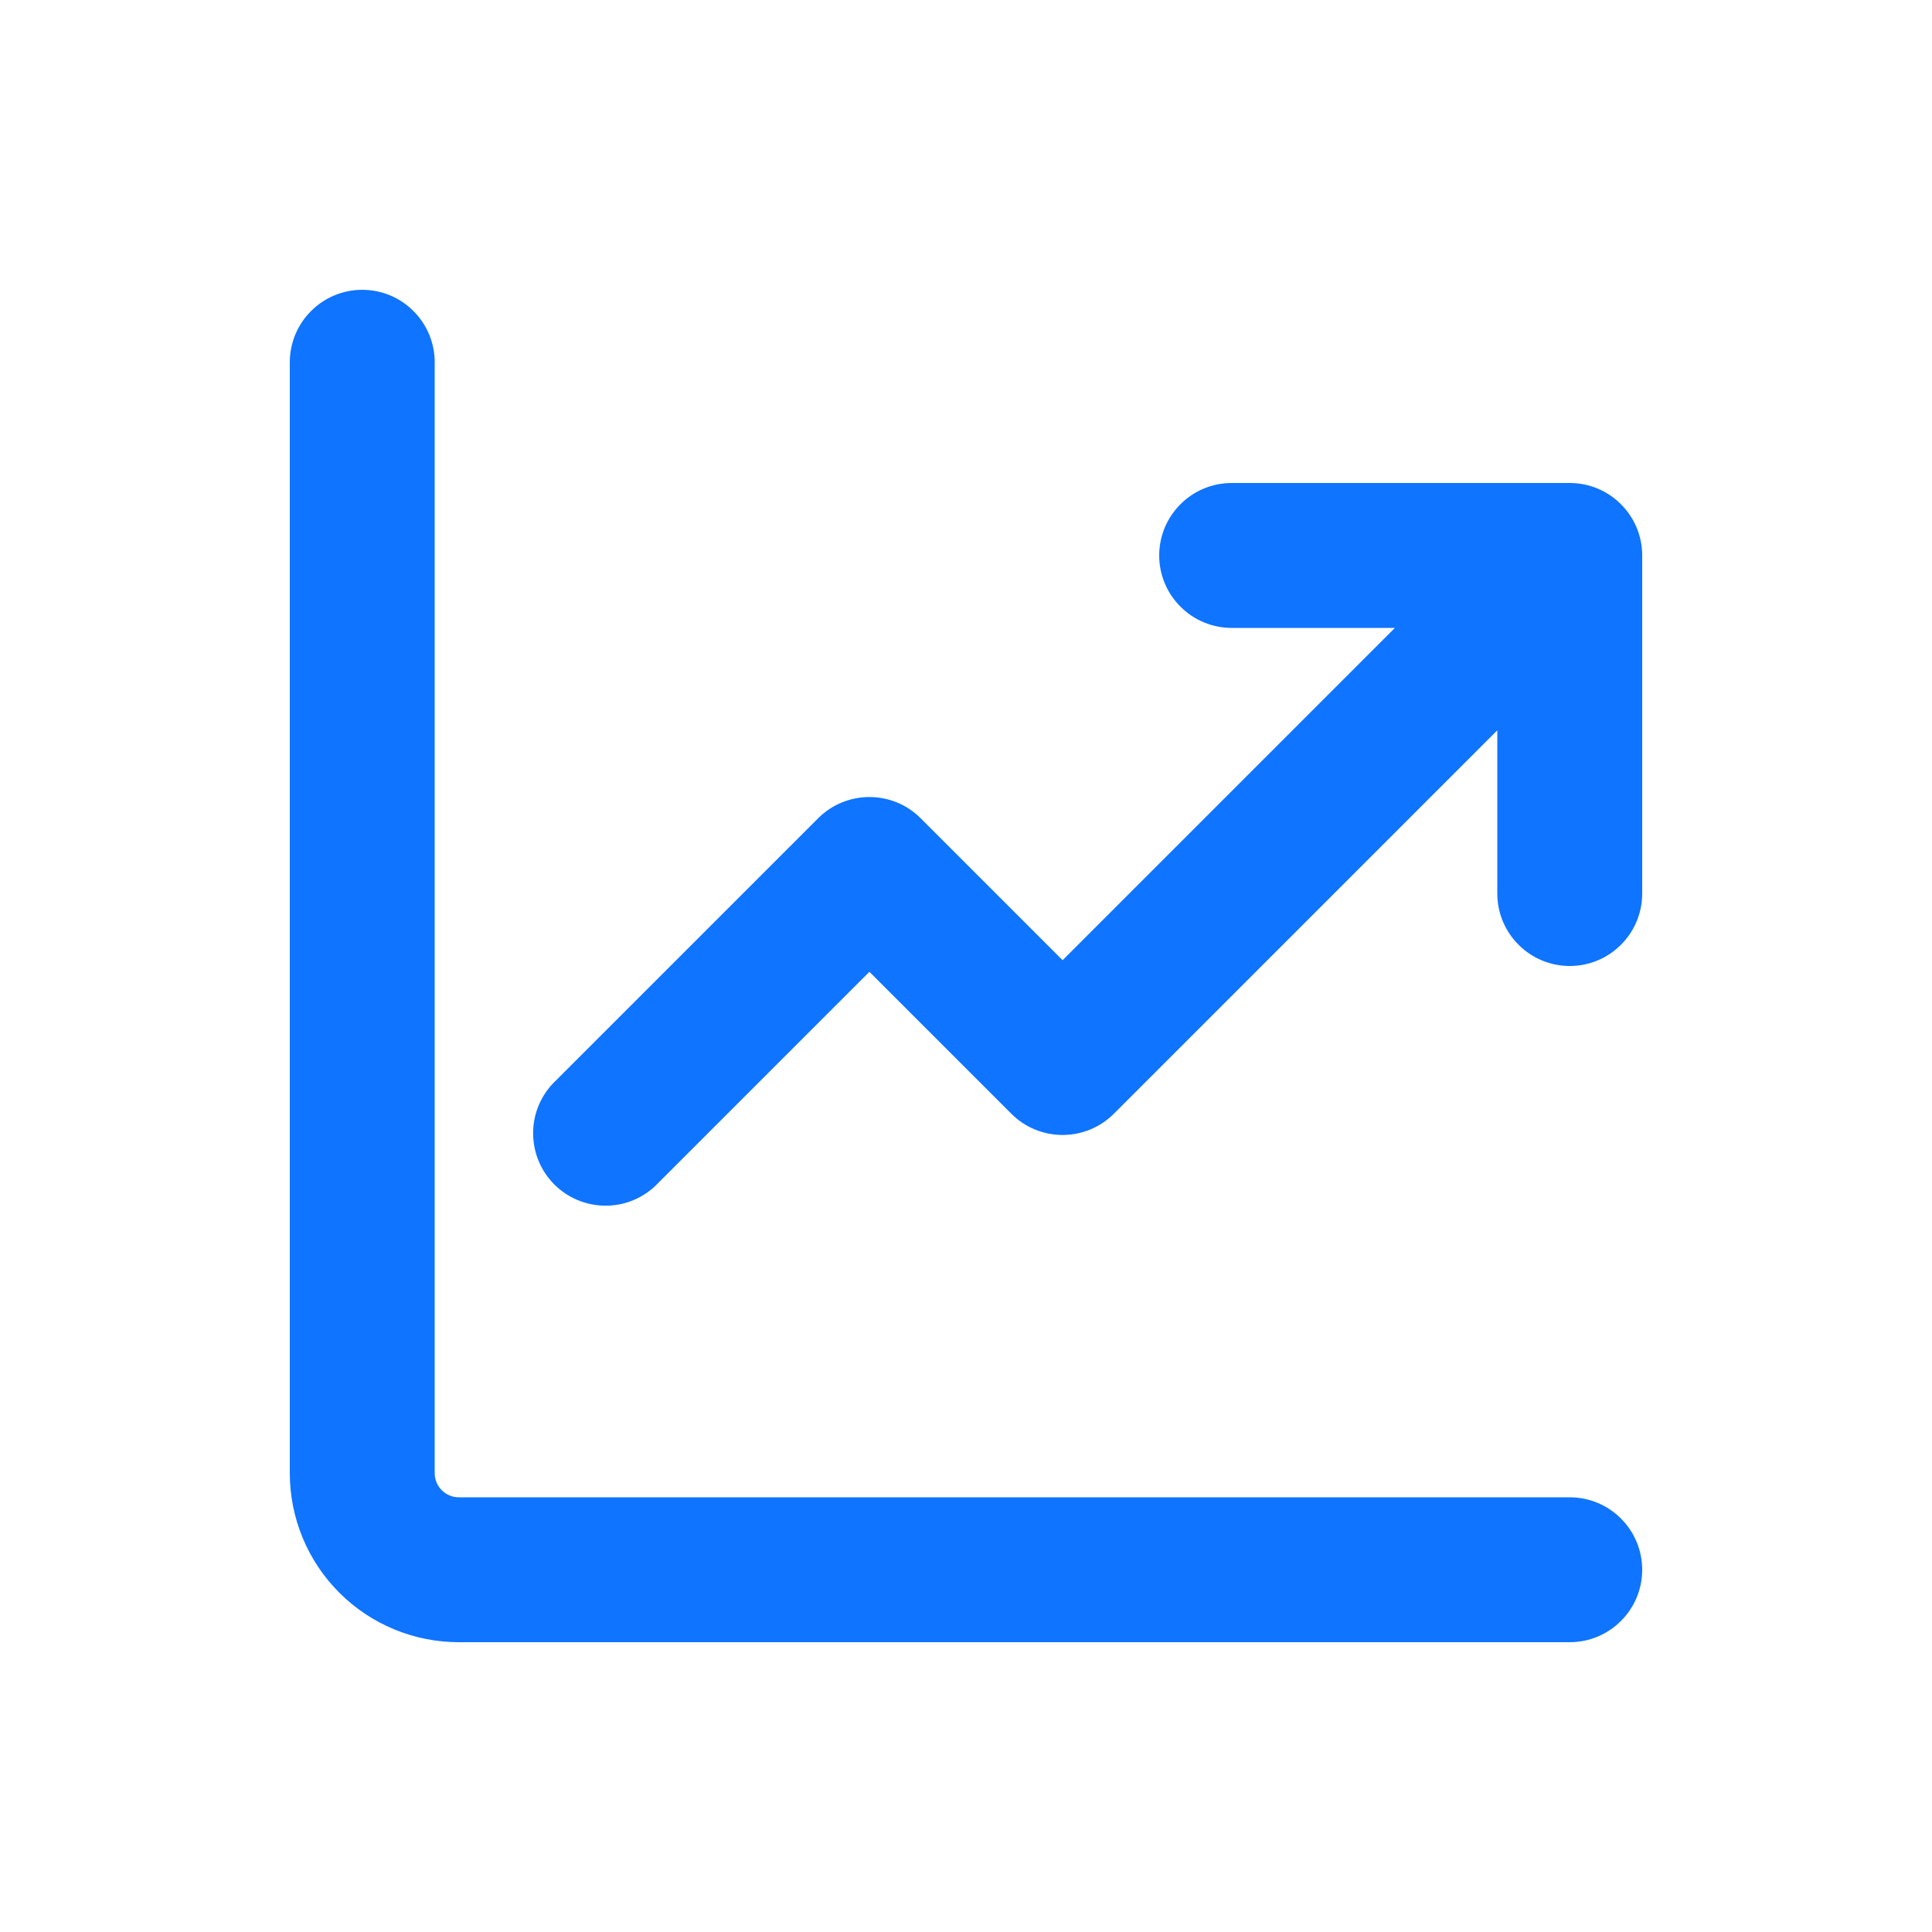 <svg width="24" height="24" viewBox="0 0 24 24" fill="none" xmlns="http://www.w3.org/2000/svg">
<path d="M20.4 19.5C20.4 19.739 20.305 19.968 20.136 20.136C19.968 20.305 19.739 20.4 19.5 20.4H5.7C5.143 20.4 4.609 20.179 4.215 19.785C3.821 19.391 3.6 18.857 3.6 18.3V4.5C3.6 4.261 3.695 4.032 3.864 3.864C4.032 3.695 4.261 3.6 4.5 3.6C4.739 3.6 4.968 3.695 5.136 3.864C5.305 4.032 5.4 4.261 5.4 4.5V18.3C5.4 18.466 5.534 18.6 5.7 18.6H19.5C19.739 18.6 19.968 18.695 20.136 18.864C20.305 19.032 20.4 19.261 20.4 19.5ZM14.4 6.9C14.4 6.661 14.495 6.432 14.664 6.264C14.832 6.095 15.061 6 15.3 6H19.5C19.739 6 19.968 6.095 20.136 6.264C20.305 6.432 20.4 6.661 20.4 6.9V11.1C20.4 11.339 20.305 11.568 20.136 11.736C19.968 11.905 19.739 12 19.5 12C19.261 12 19.032 11.905 18.864 11.736C18.695 11.568 18.6 11.339 18.6 11.1V9.072L13.836 13.836C13.667 14.005 13.438 14.099 13.2 14.099C12.961 14.099 12.733 14.005 12.564 13.836L10.8 12.072L8.136 14.736C7.965 14.895 7.74 14.982 7.507 14.977C7.273 14.973 7.051 14.879 6.886 14.714C6.721 14.549 6.627 14.327 6.623 14.093C6.618 13.86 6.705 13.635 6.864 13.464L10.164 10.164C10.333 9.995 10.562 9.901 10.8 9.901C11.039 9.901 11.267 9.995 11.436 10.164L13.2 11.928L17.328 7.8H15.3C15.061 7.8 14.832 7.705 14.664 7.536C14.495 7.368 14.4 7.139 14.4 6.9Z" fill="#0F74FF"/>
</svg>
